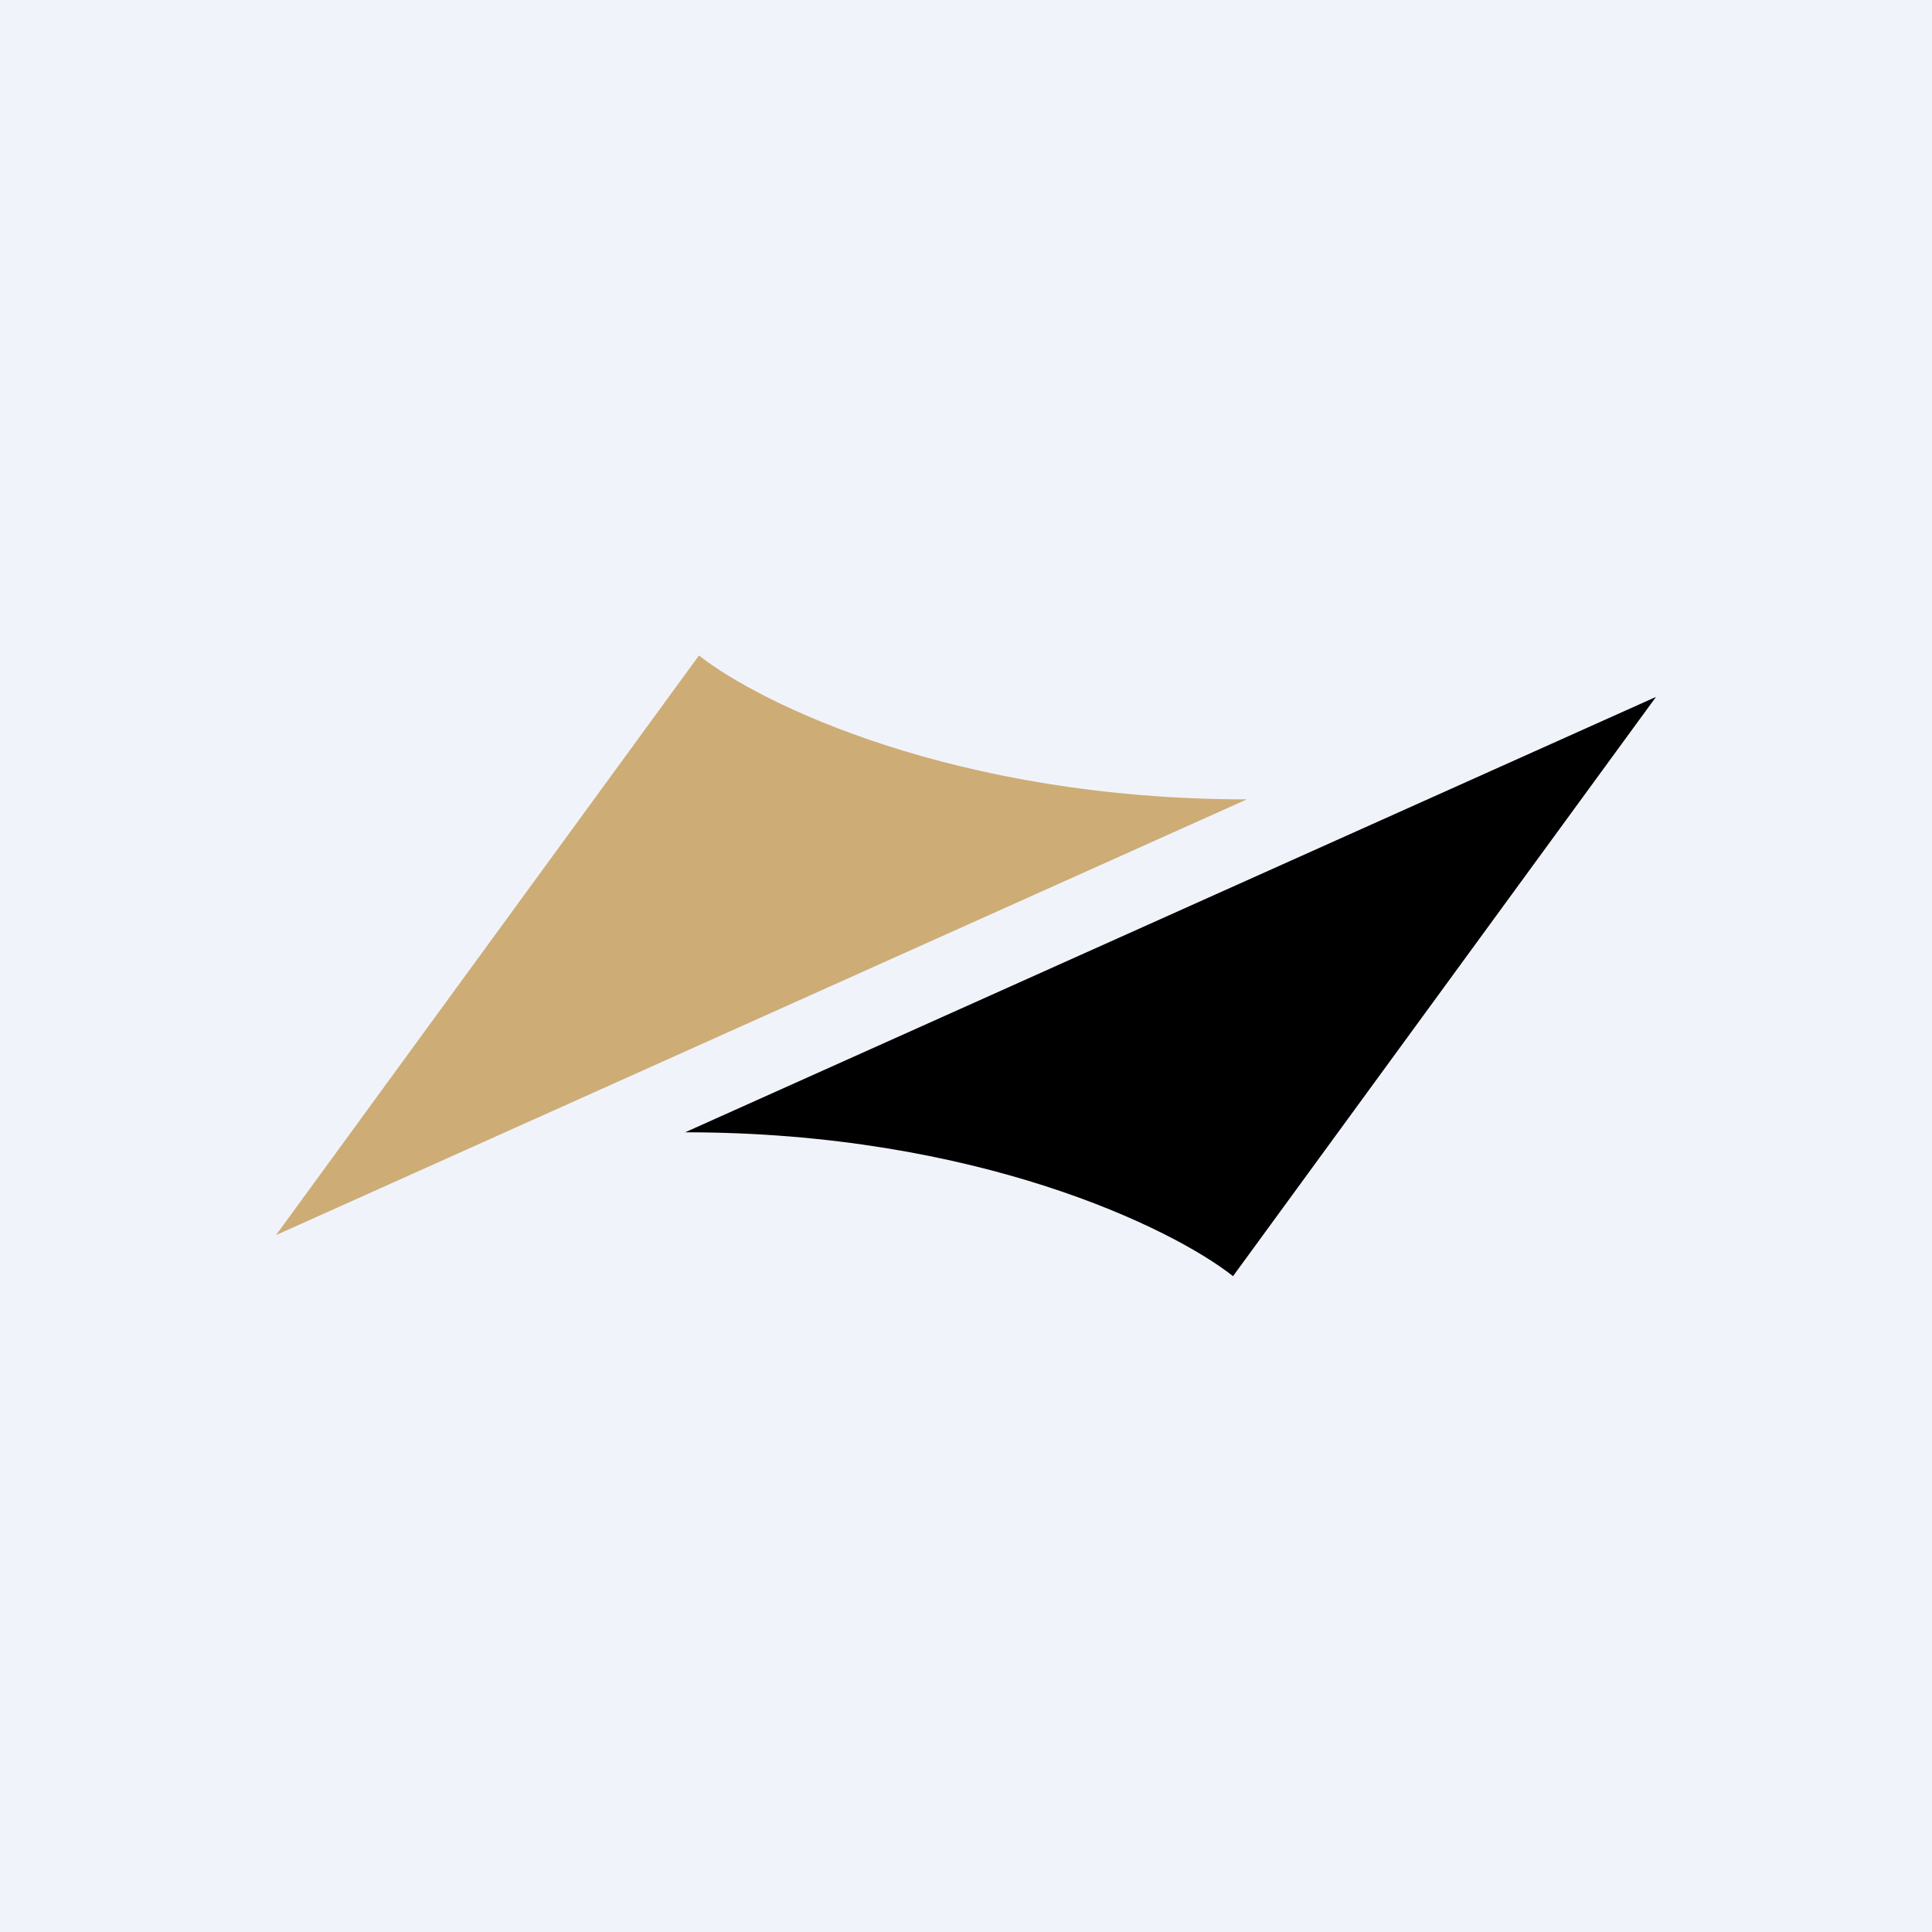 <?xml version='1.0' encoding='utf-8'?>
<!-- by TradeStack -->
<svg width="56" height="56" viewBox="0 0 56 56" xmlns="http://www.w3.org/2000/svg"><path fill="#F0F3FA" d="M0 0h56v56H0z" /><path d="M48 20.2 19.86 32.82c8.46 0 14.12 2.78 15.88 4.17L48 20.2Z" /><path d="m8 35.8 28.14-12.63c-8.46 0-14.12-2.78-15.88-4.17L8 35.8Z" fill="#CDAC76" /></svg>